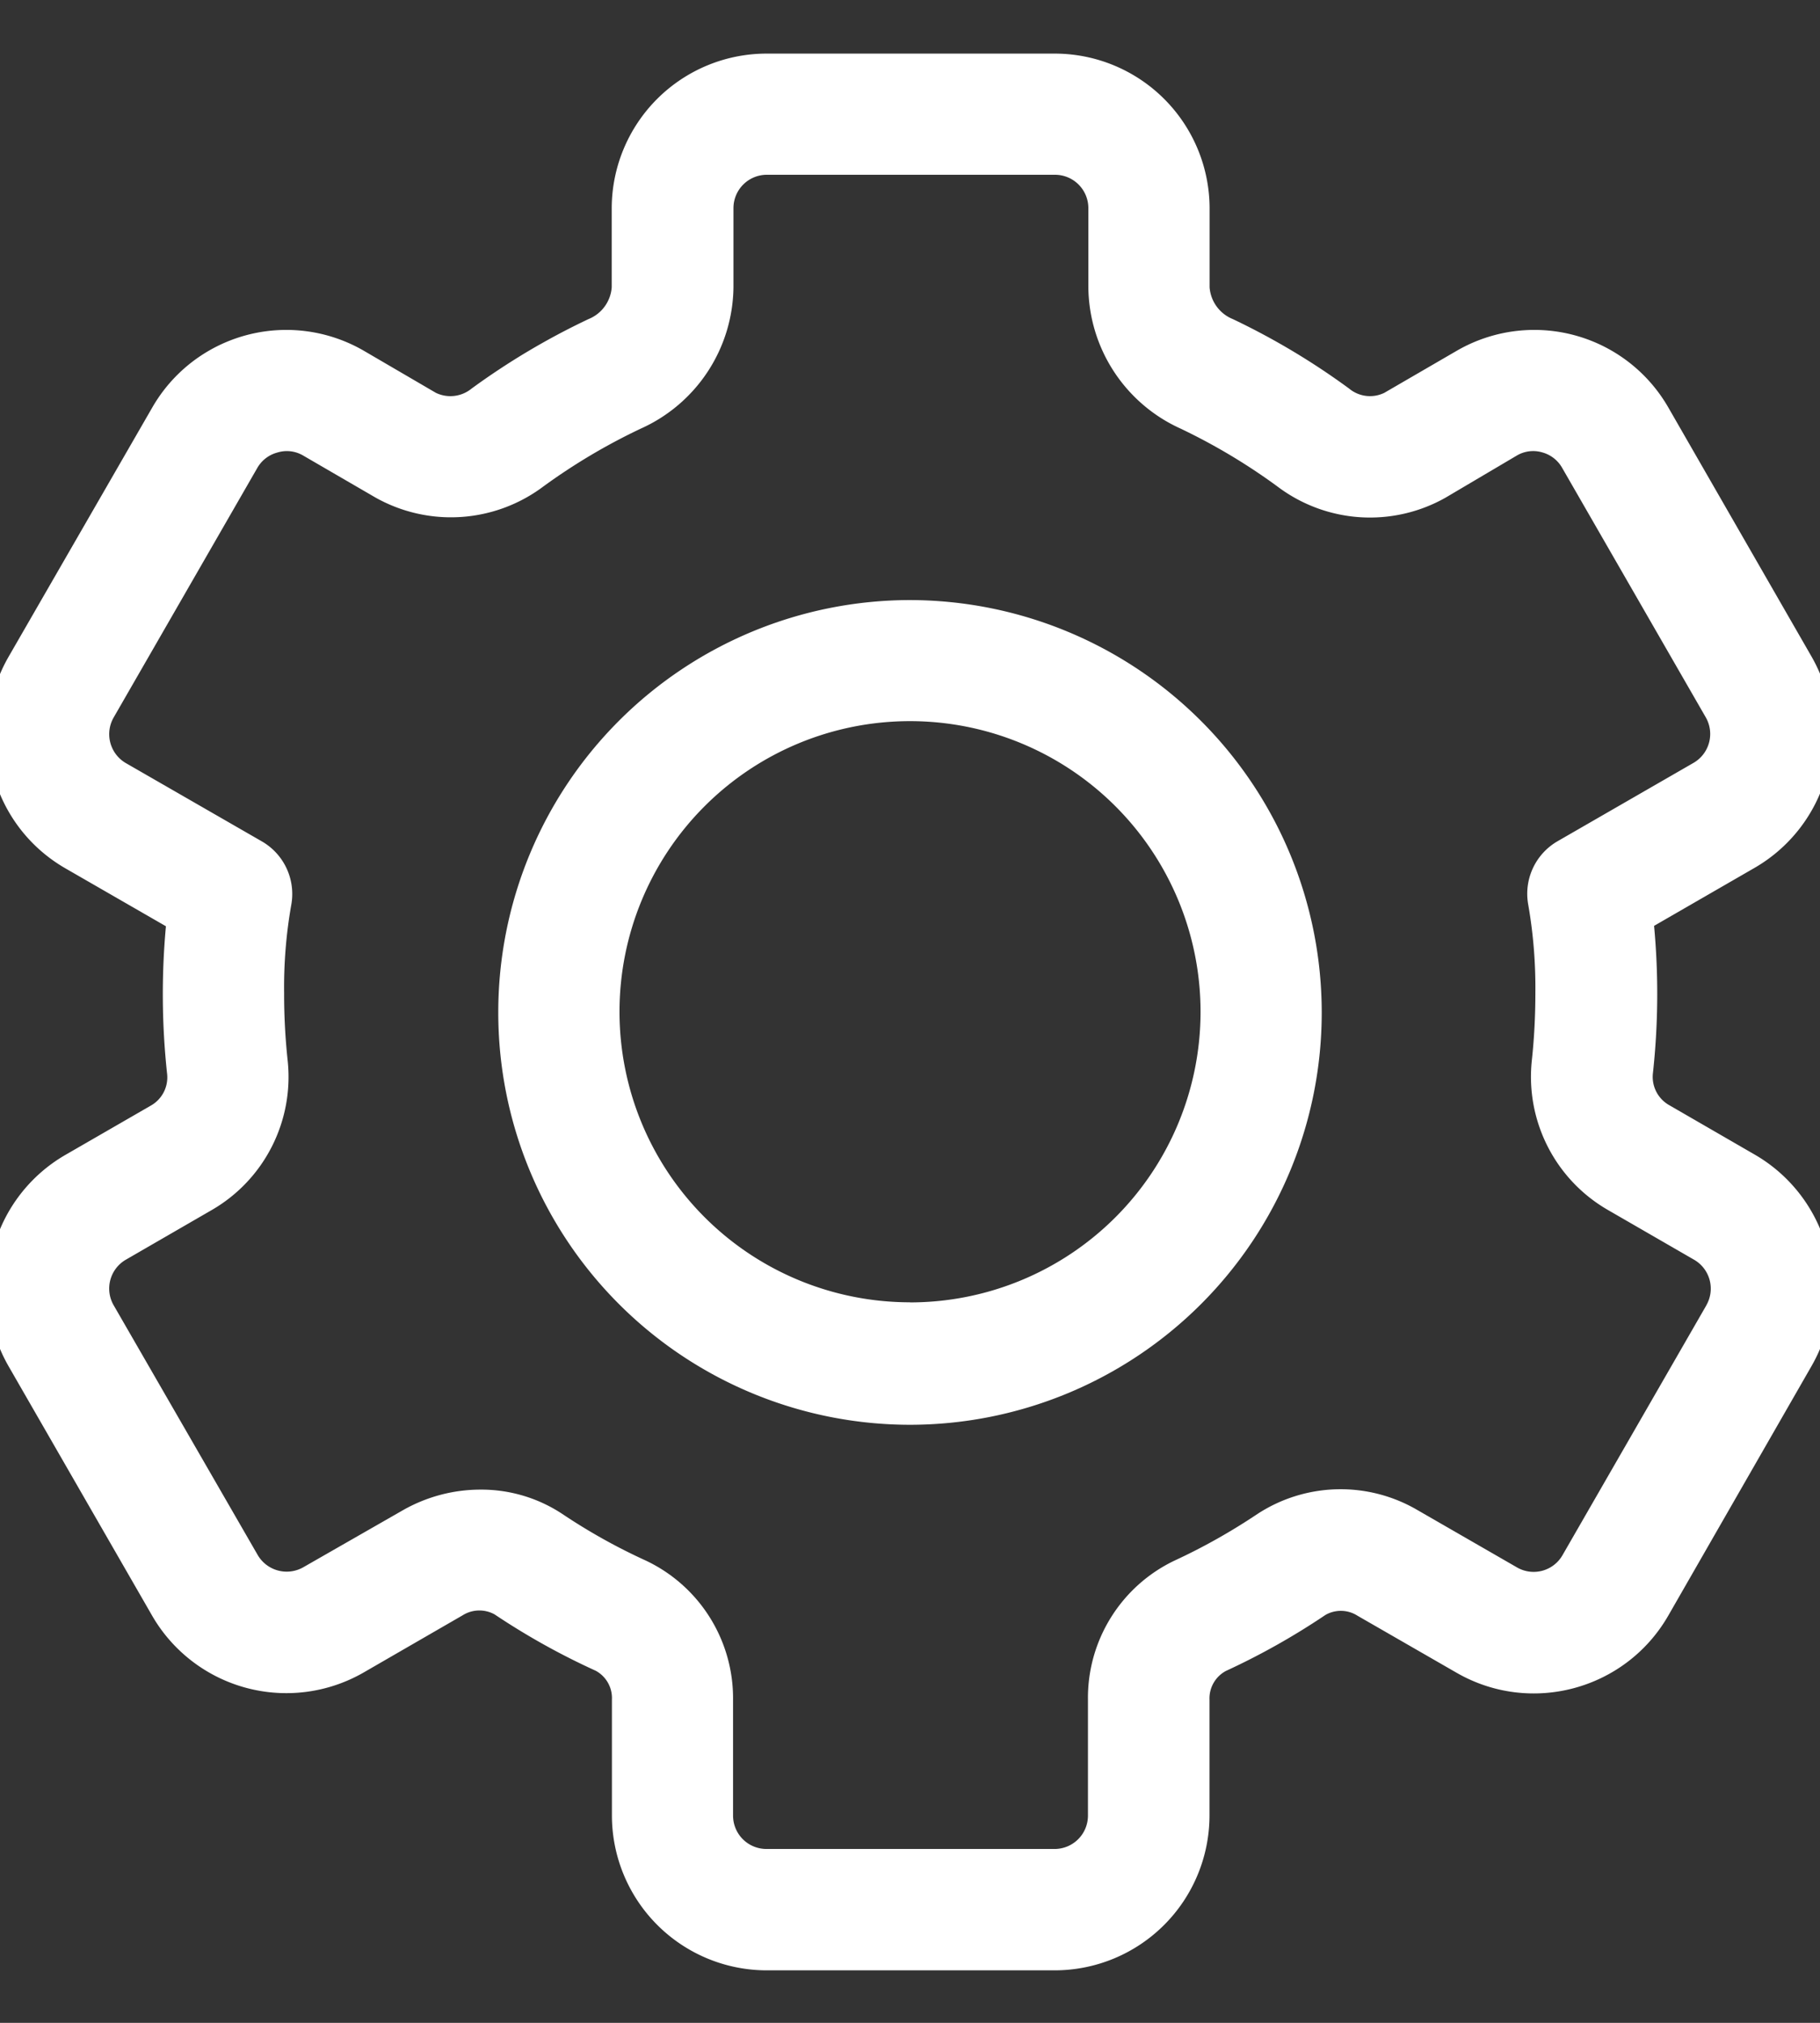 <svg xmlns="http://www.w3.org/2000/svg" xmlns:xlink="http://www.w3.org/1999/xlink" width="18" height="20"><rect width="100%" height="100%" fill="#333333" stroke="none"/><defs><path id="a" d="M569 205.876a2.872 2.872 0 1 1 0-5.746 2.872 2.872 0 0 1 0 5.747zm0-6.943a4.075 4.075 0 0 0-4.072 4.077 4.075 4.075 0 0 0 4.072 4.077 4.075 4.075 0 0 0 4.072-4.077 4.078 4.078 0 0 0-4.072-4.077zm7.876 6.973l-1.422 2.469a.329.329 0 0 1-.451.122l-.981-.565a1.505 1.505 0 0 0-1.586.037c-.26.174-.533.328-.816.459-.53.251-.866.788-.86 1.374v1.149a.33.33 0 0 1-.33.33h-2.85a.33.33 0 0 1-.33-.33v-1.146a1.506 1.506 0 0 0-.862-1.375 5.832 5.832 0 0 1-.826-.461 1.452 1.452 0 0 0-.81-.241c-.272 0-.538.072-.773.207l-.98.561a.332.332 0 0 1-.45-.121l-1.425-2.47a.33.33 0 0 1 .122-.451l.846-.489c.522-.3.817-.881.753-1.48a6.102 6.102 0 0 1-.035-.666 4.69 4.69 0 0 1 .07-.869.6.6 0 0 0-.29-.631l-1.345-.774a.331.331 0 0 1-.121-.451l1.42-2.466a.325.325 0 0 1 .2-.154.318.318 0 0 1 .256.031l.713.414a1.523 1.523 0 0 0 1.662-.11c.302-.22.624-.411.962-.571a1.55 1.55 0 0 0 .917-1.4v-.78a.33.33 0 0 1 .33-.33h2.85a.33.33 0 0 1 .33.33v.781a1.55 1.55 0 0 0 .915 1.4c.335.16.655.351.955.571a1.519 1.519 0 0 0 1.66.112l.706-.417a.317.317 0 0 1 .25-.033.325.325 0 0 1 .2.154l1.42 2.466a.33.33 0 0 1-.12.45l-1.345.775a.6.6 0 0 0-.29.631c.05.287.073.578.07.869 0 .223-.011.445-.035.667-.064.6.232 1.18.754 1.48l.847.489a.33.33 0 0 1 .125.452zm.479-1.49l-.846-.489a.321.321 0 0 1-.162-.311 7.247 7.247 0 0 0 .012-1.462l.995-.574a1.532 1.532 0 0 0 .562-2.089l-1.416-2.462a1.529 1.529 0 0 0-2.094-.56l-.715.415a.323.323 0 0 1-.348-.042 7.084 7.084 0 0 0-1.15-.687.369.369 0 0 1-.23-.314v-.781a1.532 1.532 0 0 0-1.53-1.53h-2.853a1.532 1.532 0 0 0-1.53 1.53v.78a.368.368 0 0 1-.23.315 7.112 7.112 0 0 0-1.156.687.331.331 0 0 1-.353.042l-.711-.415a1.529 1.529 0 0 0-2.094.56l-1.422 2.466c-.42.733-.17 1.667.562 2.09l.995.573a7.352 7.352 0 0 0 .012 1.462.32.32 0 0 1-.161.311l-.846.488a1.532 1.532 0 0 0-.563 2.086l1.422 2.47a1.533 1.533 0 0 0 2.09.562l.98-.566a.311.311 0 0 1 .317-.009c.317.212.652.399 1 .557a.307.307 0 0 1 .16.284v1.148a1.532 1.532 0 0 0 1.53 1.53h2.85a1.532 1.532 0 0 0 1.53-1.53v-1.146a.308.308 0 0 1 .162-.284 7.04 7.04 0 0 0 .985-.554.306.306 0 0 1 .317.008l.982.565c.732.42 1.666.168 2.089-.562l1.42-2.473a1.532 1.532 0 0 0-.562-2.089z"/></defs><use fill="#fff" xlink:href="#a" transform="translate(-560 -193)"/></svg>